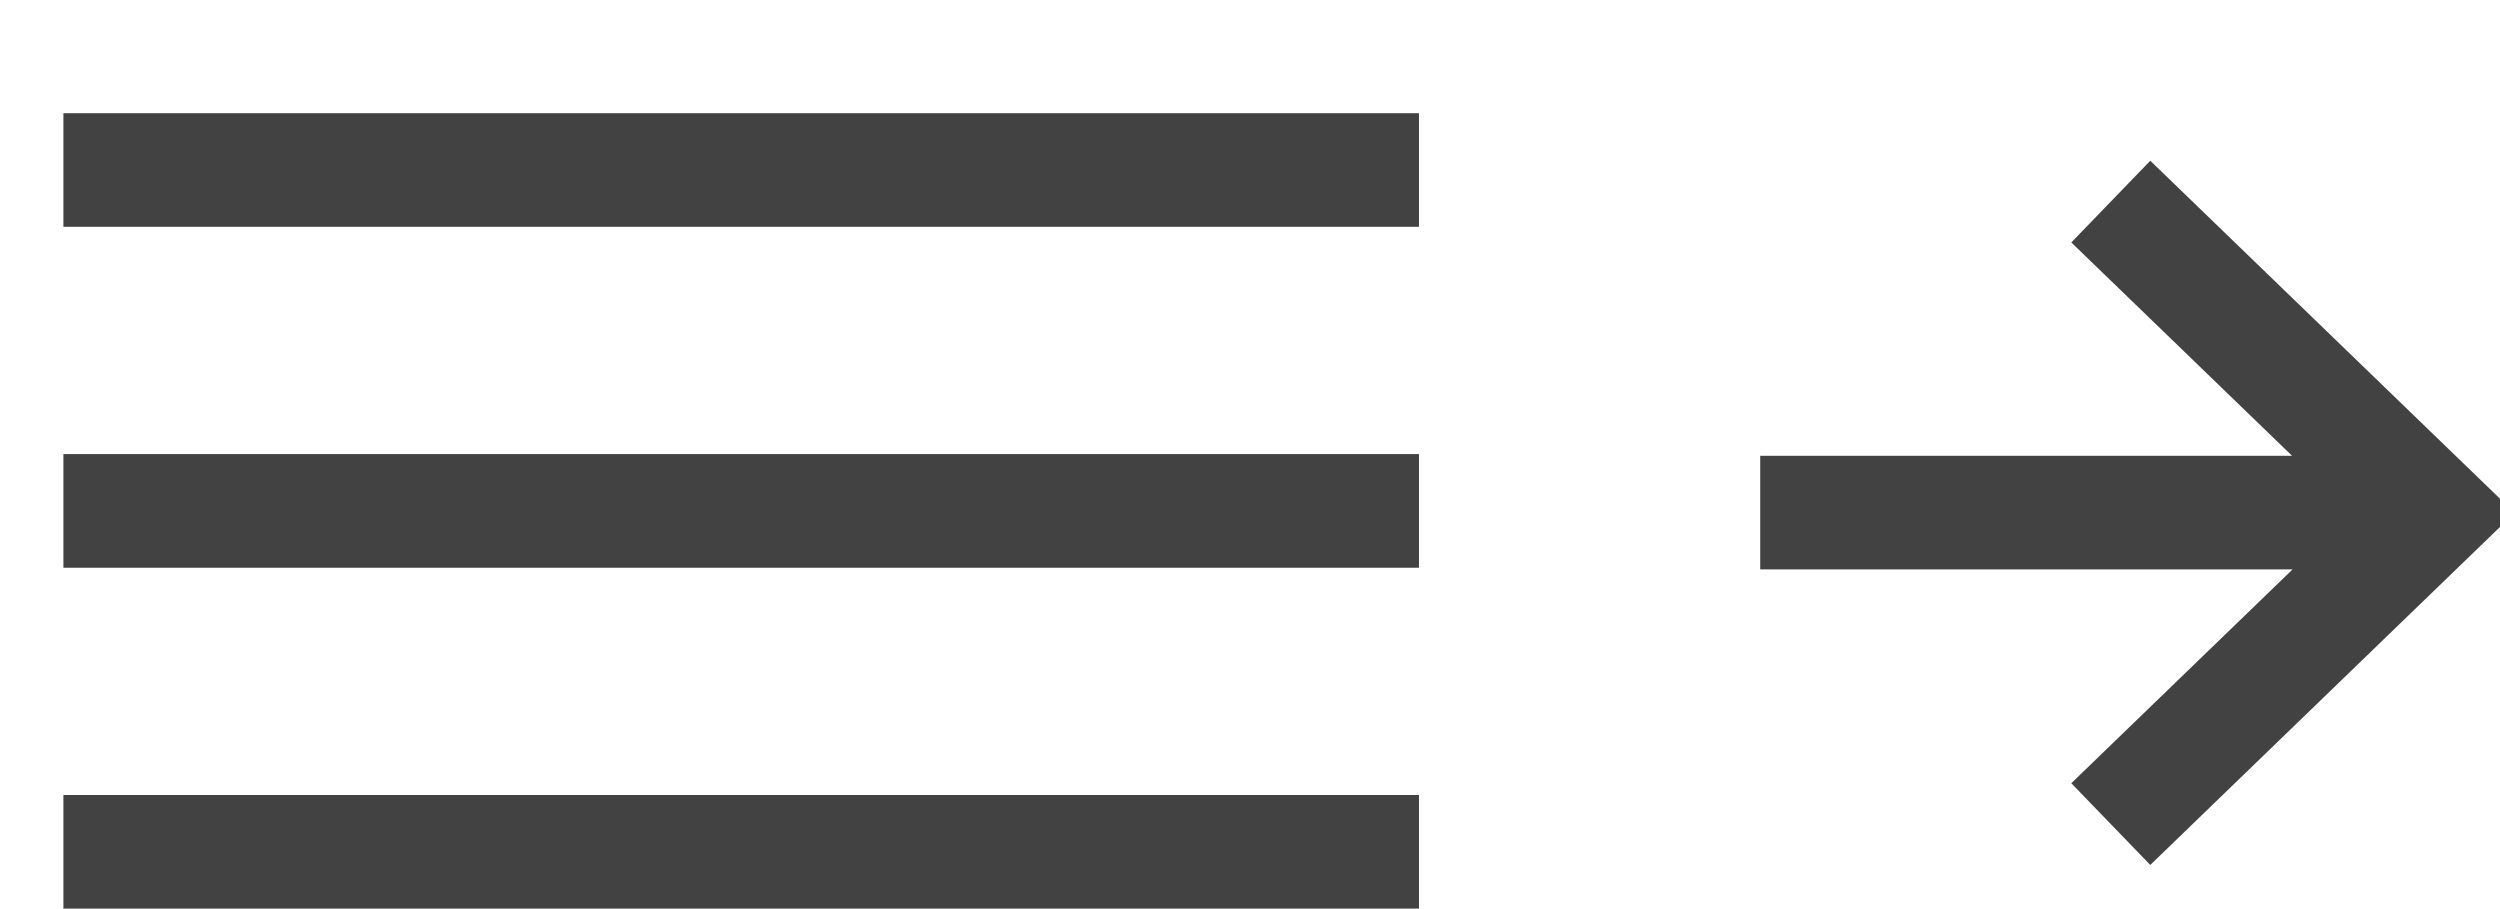 <svg xmlns="http://www.w3.org/2000/svg" width="22" height="8" viewBox="0 0 22 8">
    <g fill="none" fill-rule="evenodd">
        <path d="M23 16H-1V-8h24z"/>
        <g stroke="#424242">
            <path d="M12.487 7.496H.558M12.487 4.496H.558M12.487 1.496H.558M21.408 4.511H15.49M18.575 7.252l2.834-2.739-2.834-2.739"/>
        </g>
    </g>
</svg>
